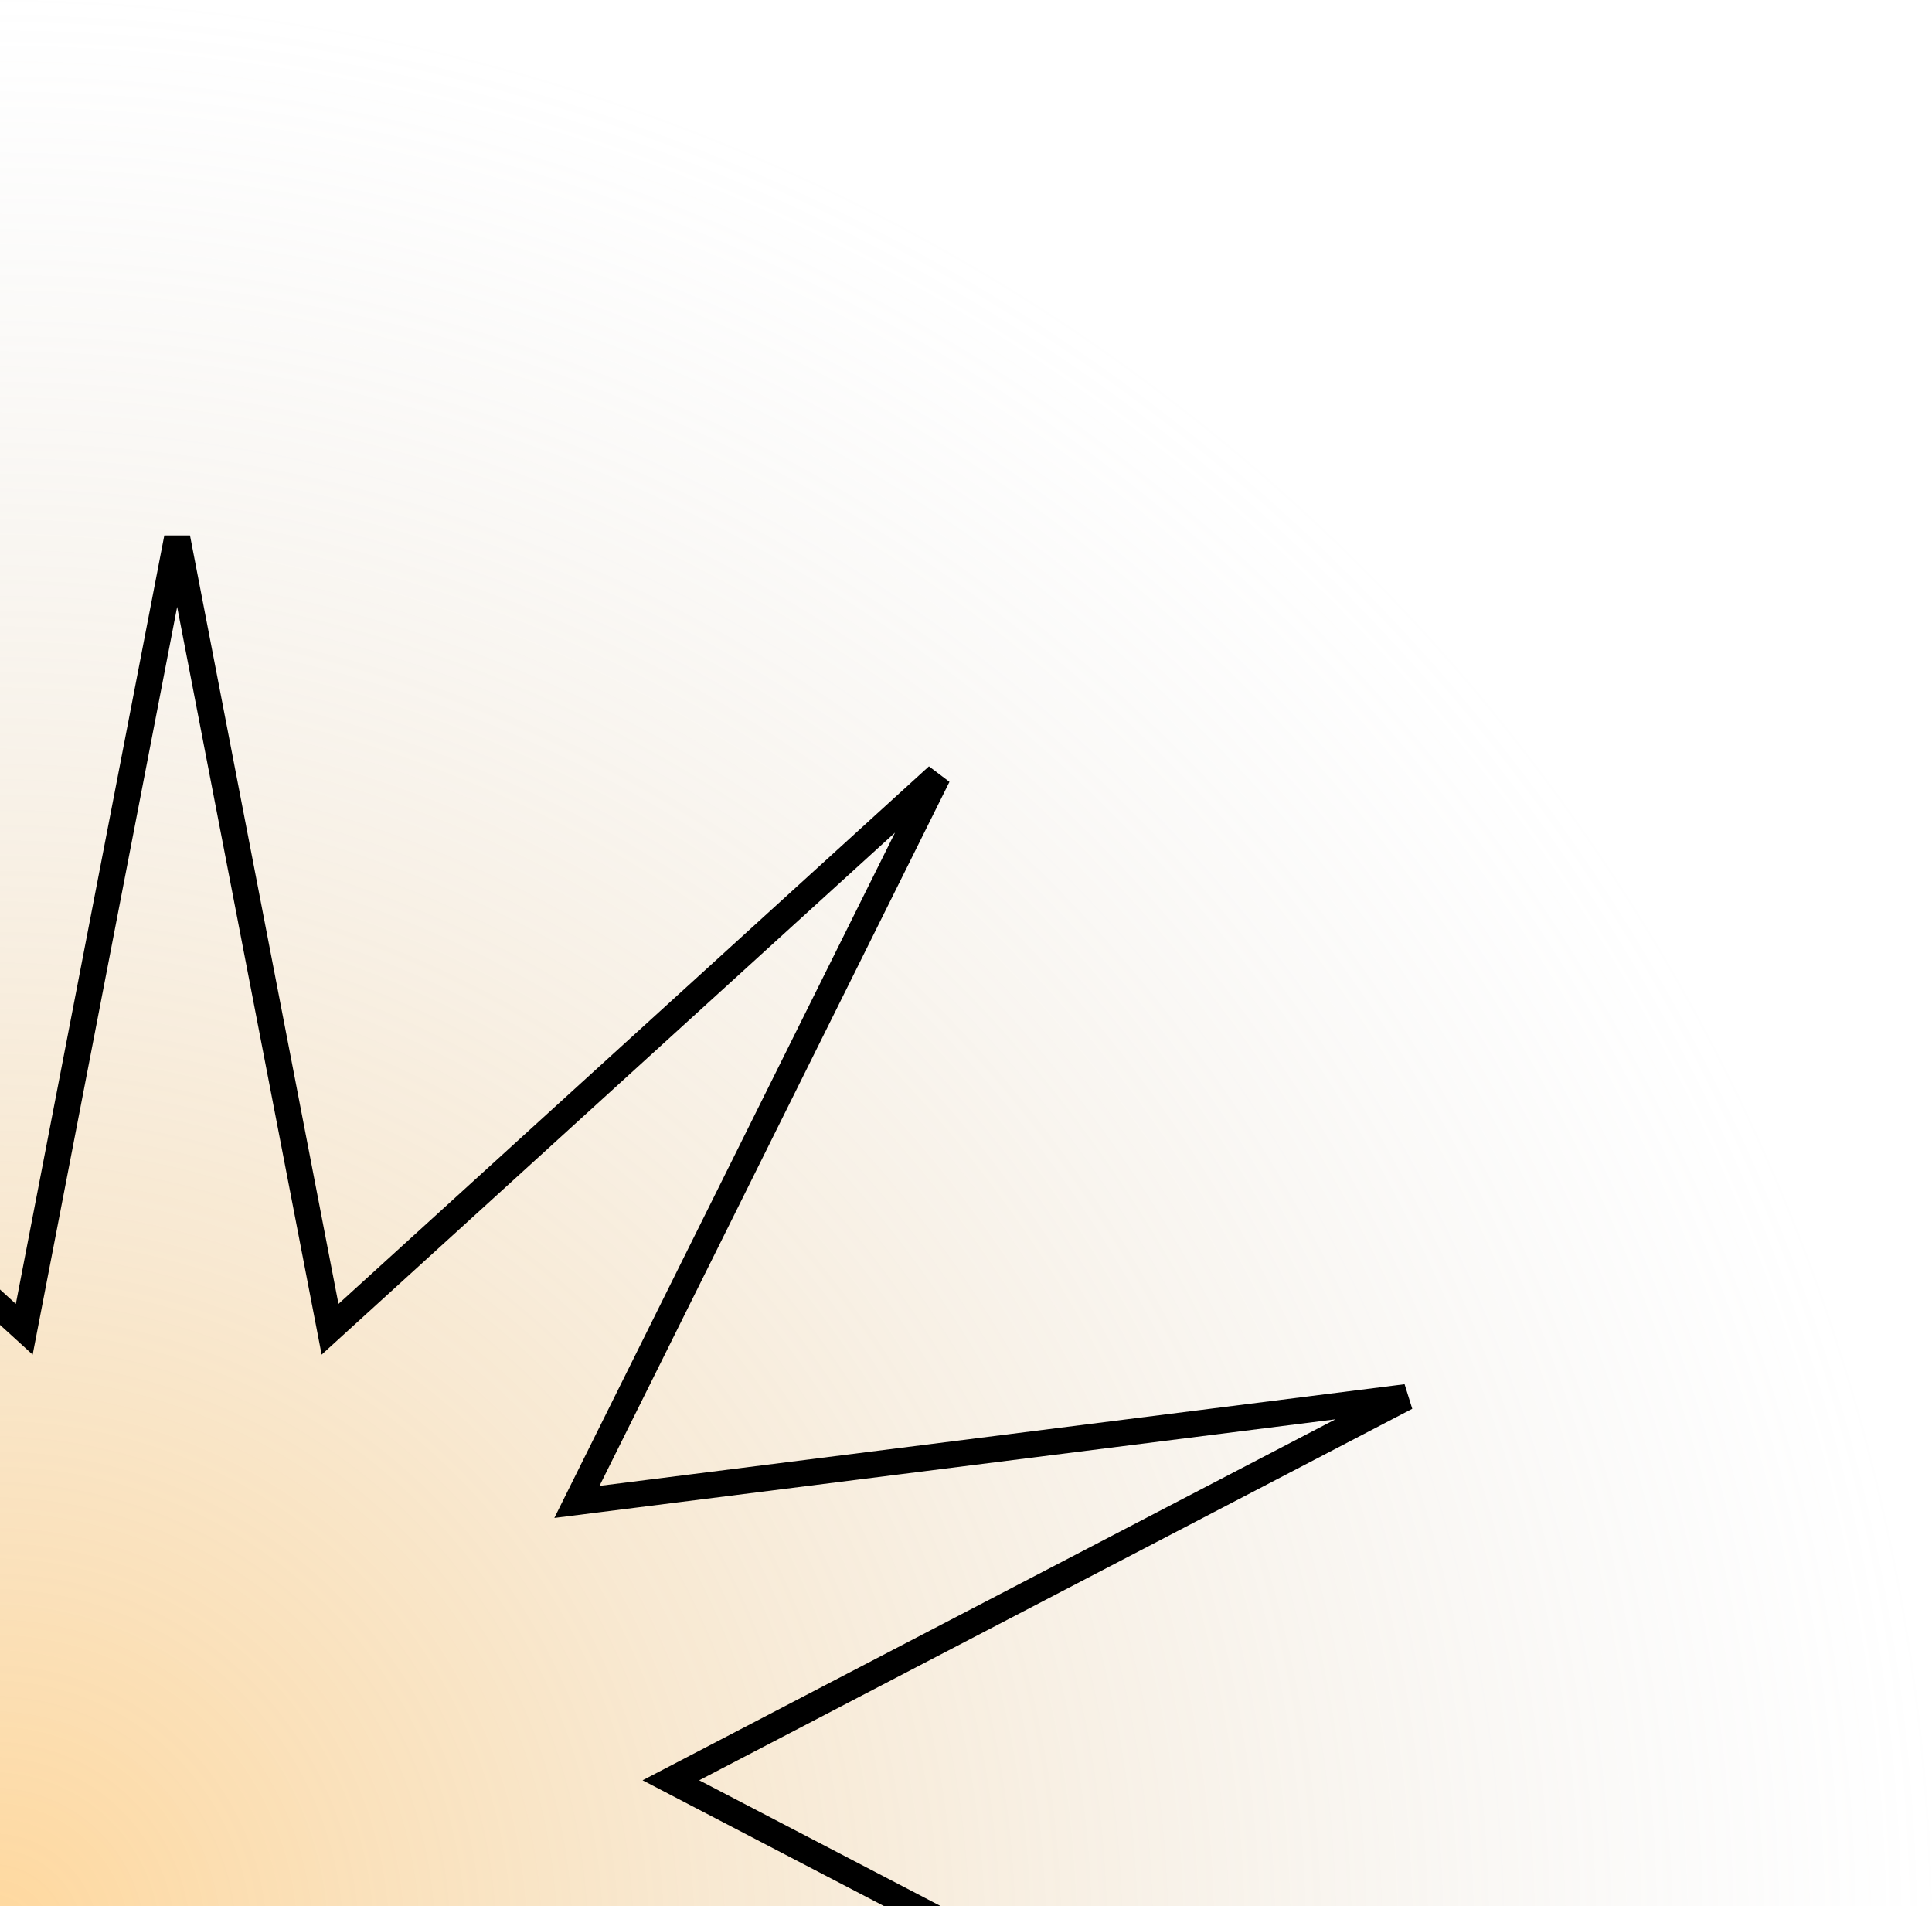 <svg width="445" height="439" viewBox="0 0 445 439" fill="none" xmlns="http://www.w3.org/2000/svg">
<circle cy="445" r="445" fill="url(#paint0_radial)" fill-opacity="0.5"/>
<path d="M75.003 300.864L76.021 306.132L79.988 302.52L215.995 178.712L135.385 340.856L132.882 345.89L138.46 345.186L323.898 321.771L159.655 407.328L154.526 410L159.655 412.672L323.898 498.229L138.46 474.814L132.882 474.11L135.385 479.144L215.995 641.288L79.988 517.48L76.021 513.868L75.003 519.136L40.803 696.122L6.603 519.136L5.585 513.868L1.618 517.48L-134.389 641.288L-53.779 479.144L-51.276 474.11L-56.854 474.814L-242.292 498.229L-78.049 412.672L-72.921 410L-78.049 407.328L-242.292 321.771L-56.854 345.186L-51.276 345.89L-53.779 340.856L-134.389 178.712L1.618 302.52L5.585 306.132L6.603 300.864L40.803 123.878L75.003 300.864Z" stroke="black" stroke-width="6.025"/>
<defs>
<radialGradient id="paint0_radial" cx="0" cy="0" r="1" gradientUnits="userSpaceOnUse" gradientTransform="translate(0 445) rotate(90) scale(445)">
<stop stop-color="#FFB13C"/>
<stop offset="1" stop-color="#C4C4C4" stop-opacity="0"/>
</radialGradient>
</defs>
</svg>
